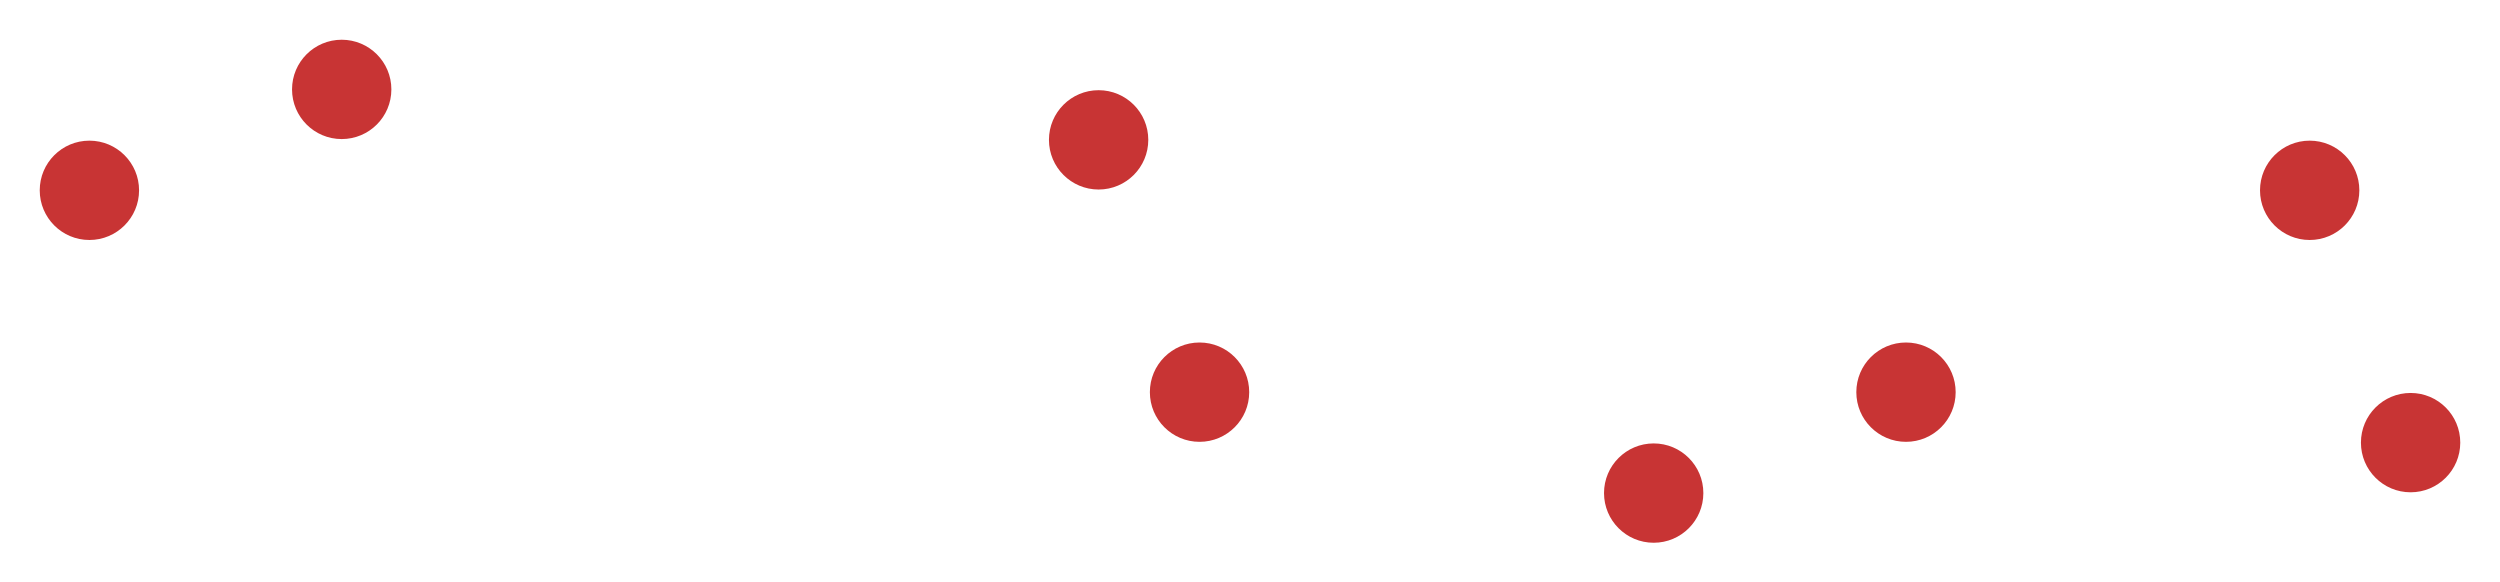 <svg:svg xmlns:svg="http://www.w3.org/2000/svg" version="1.1" width="62.92mm" height="14.66mm" viewBox="32.04 30.77 62.92 14.66">
<svg:title>SVG Image created as keyboard-before-F_Cu.svg date 2024/02/18 13:46:20 </svg:title>
  <svg:desc>Image generated by PCBNEW </svg:desc>
<svg:g style="fill:#C83434; fill-opacity:1.000; stroke:none;">
<svg:circle cx="34.290" cy="35.560" r="1.250" /> 
</svg:g>
<svg:g style="fill:#C83434; fill-opacity:1.000; stroke:none;">
<svg:circle cx="40.640" cy="33.020" r="1.250" /> 
</svg:g>
<svg:g style="fill:#C83434; fill-opacity:1.000; stroke:none;">
<svg:circle cx="59.690" cy="34.290" r="1.250" /> 
</svg:g>
<svg:g style="fill:#C83434; fill-opacity:1.000; stroke:none;">
<svg:circle cx="62.230" cy="40.640" r="1.250" /> 
</svg:g>
<svg:g style="fill:#C83434; fill-opacity:1.000; stroke:none;">
<svg:circle cx="80.010" cy="40.640" r="1.250" /> 
</svg:g>
<svg:g style="fill:#C83434; fill-opacity:1.000; stroke:none;">
<svg:circle cx="73.660" cy="43.180" r="1.250" /> 
</svg:g>
<svg:g style="fill:#C83434; fill-opacity:1.000; stroke:none;">
<svg:circle cx="92.710" cy="41.910" r="1.250" /> 
</svg:g>
<svg:g style="fill:#C83434; fill-opacity:1.000; stroke:none;">
<svg:circle cx="90.170" cy="35.560" r="1.250" /> 
</svg:g> 
</svg:svg>